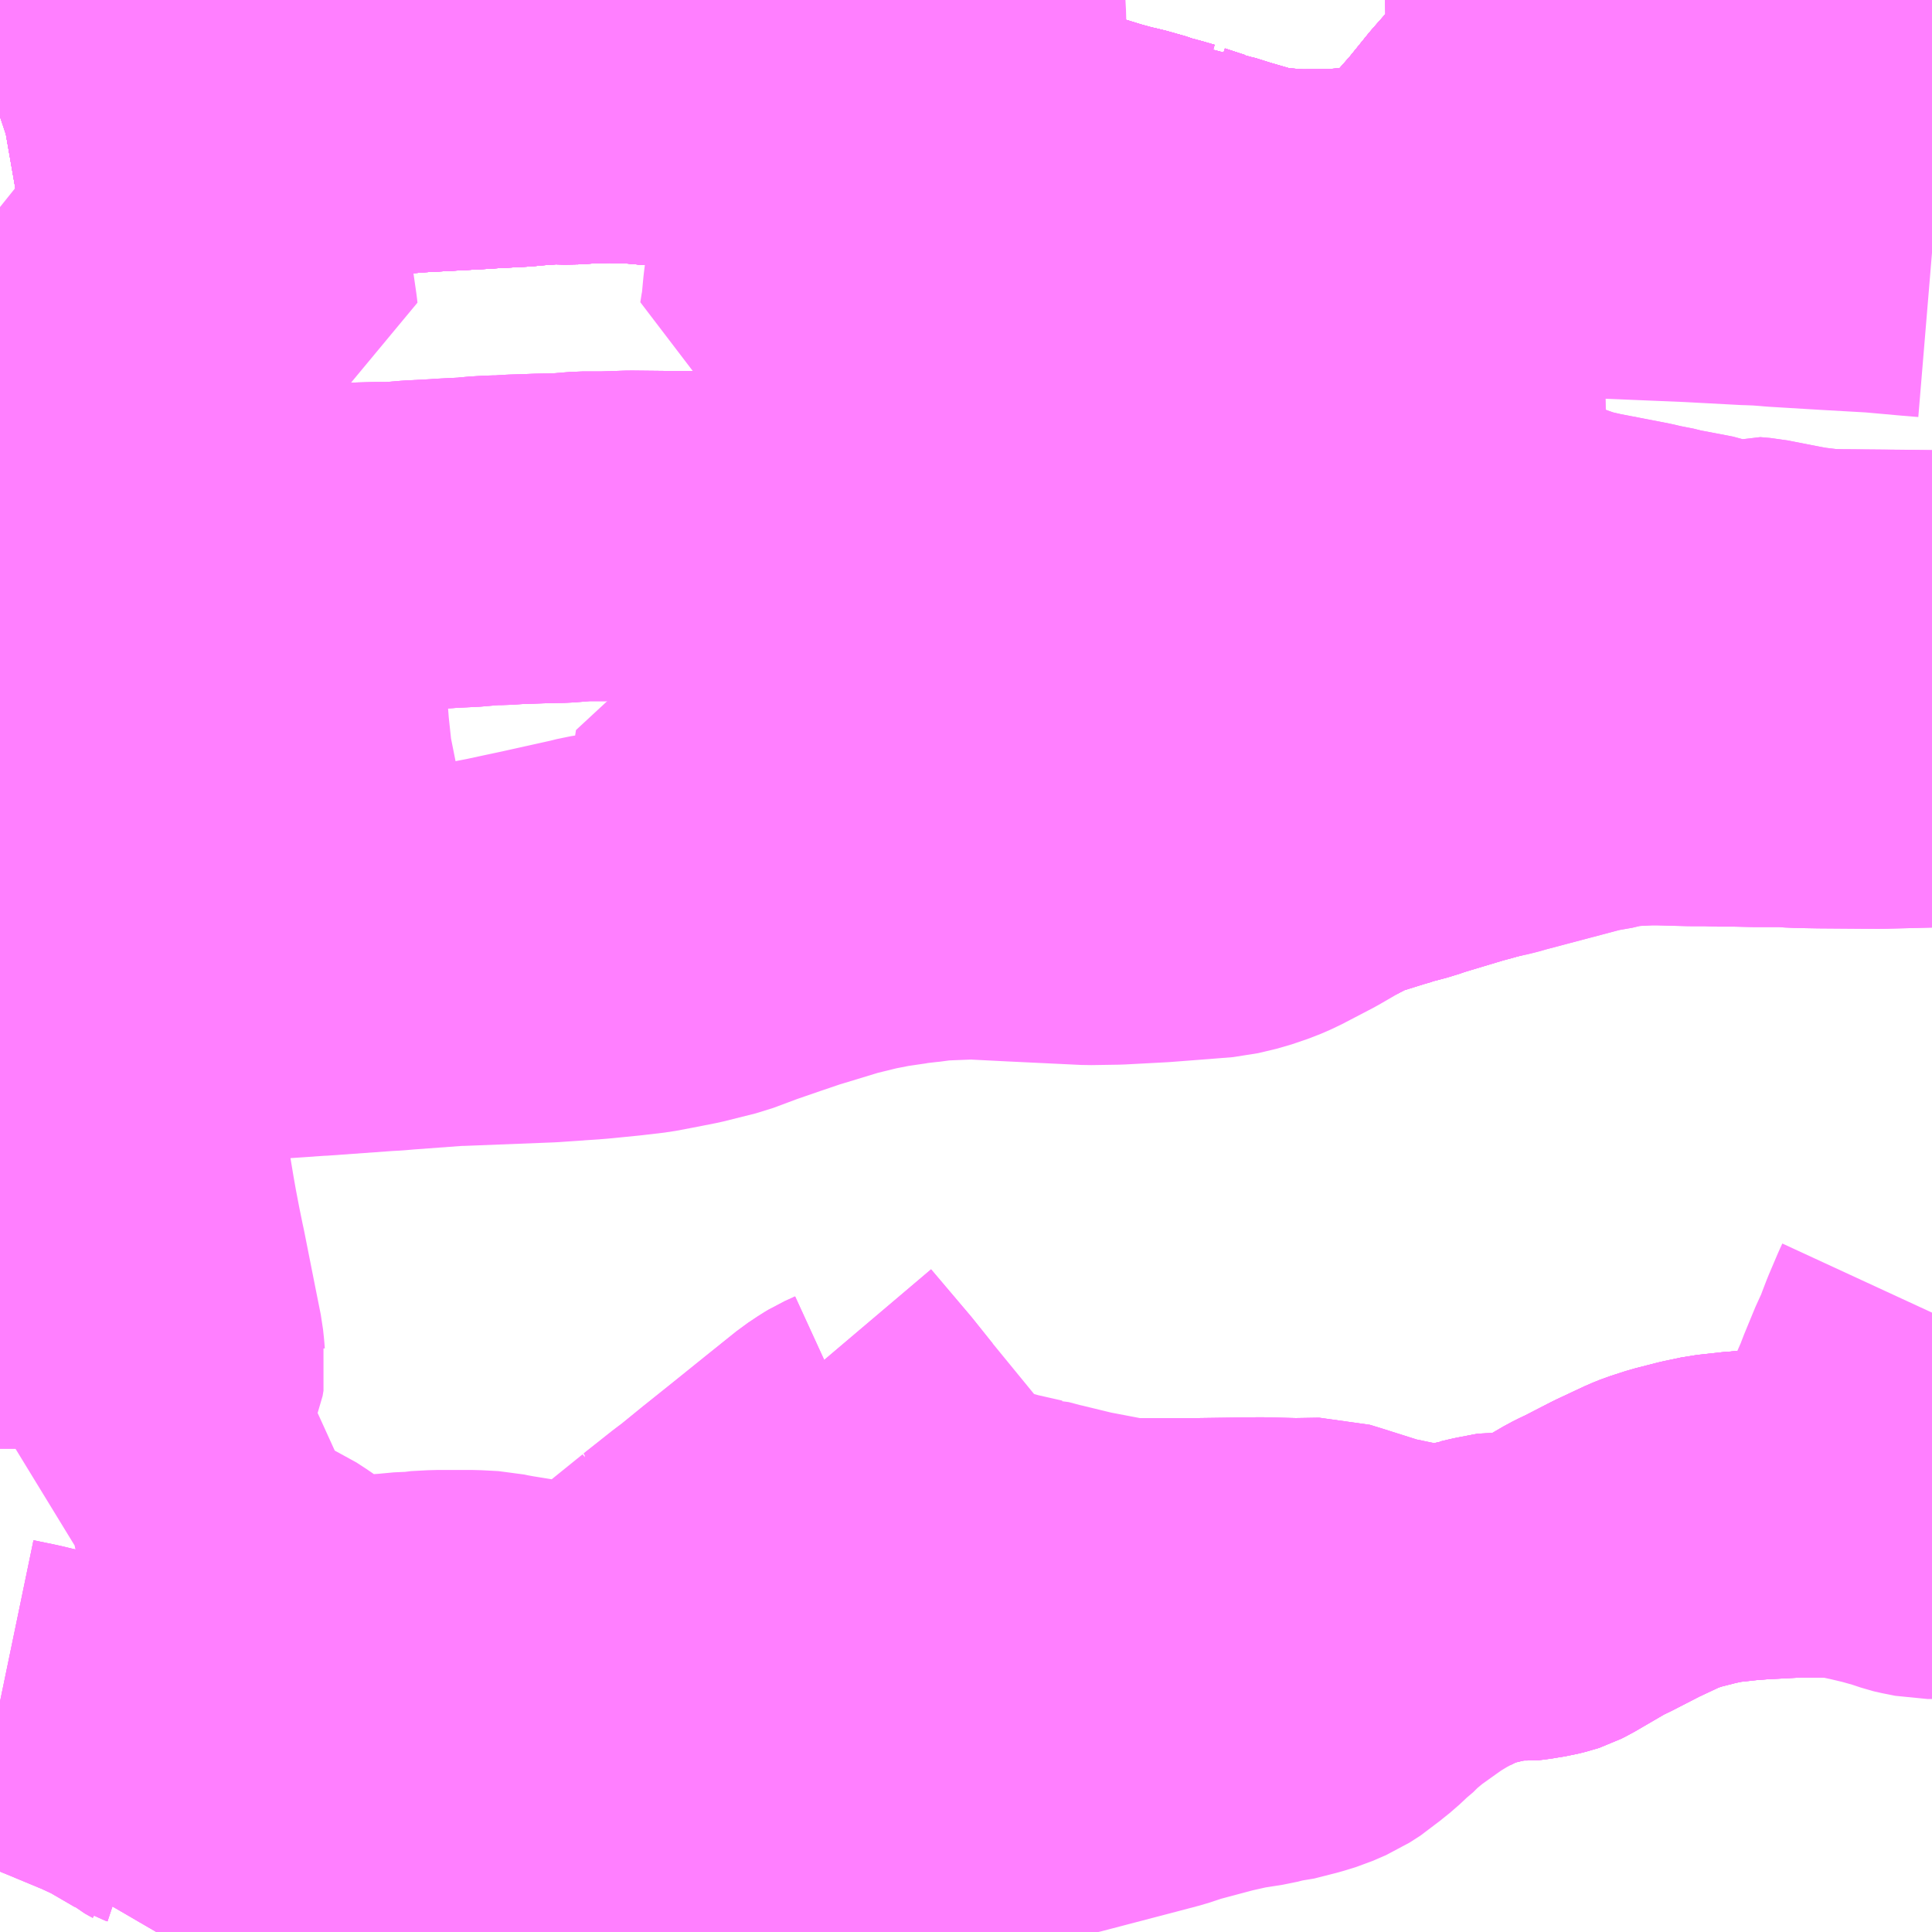 <?xml version="1.0" encoding="UTF-8"?>
<svg  xmlns="http://www.w3.org/2000/svg" xmlns:xlink="http://www.w3.org/1999/xlink" xmlns:go="http://purl.org/svgmap/profile" property="N07_001,N07_002,N07_003,N07_004,N07_005,N07_006,N07_007" viewBox="13684.57 -3541.992 4.395 4.395" go:dataArea="13684.5703125 -3541.9921875 4.39453125 4.39453125" >
<globalCoordinateSystem srsName="http://purl.org/crs/84" transform="matrix(100.0,0.0,0.0,-100.0,0.0,0.0)" />
<defs>
 <g id="p0" >
  <circle cx="0.0" cy="0.0" r="3" stroke="green" stroke-width="0.75" vector-effect="non-scaling-stroke" />
 </g>
</defs>
<g fill="none" fill-rule="evenodd" stroke="#FF00FF" stroke-width="0.75" opacity="0.5" vector-effect="non-scaling-stroke" stroke-linejoin="bevel" >
<path content="1,岐阜バス観光（株）,高速京都線_02_on,1.0,1.0,1.0," xlink:title="1" d="M13688.965,-3540.257L13688.962,-3540.257L13688.844,-3540.254L13688.711,-3540.255L13688.658,-3540.256L13688.63,-3540.258L13688.561,-3540.258L13688.521,-3540.259L13688.481,-3540.259L13688.454,-3540.26L13688.418,-3540.26L13688.344,-3540.262L13688.32,-3540.262L13688.278,-3540.26L13688.256,-3540.258L13688.232,-3540.255L13688.219,-3540.251L13688.179,-3540.244L13688.162,-3540.24L13687.988,-3540.194L13687.967,-3540.188L13687.93,-3540.18L13687.913,-3540.175L13687.887,-3540.168L13687.807,-3540.144L13687.784,-3540.137L13687.767,-3540.131L13687.733,-3540.122L13687.725,-3540.12L13687.724,-3540.119L13687.71,-3540.115L13687.703,-3540.113L13687.626,-3540.089L13687.613,-3540.083L13687.576,-3540.064L13687.519,-3540.031L13687.448,-3539.994L13687.425,-3539.984L13687.387,-3539.971L13687.345,-3539.961L13687.295,-3539.957L13687.204,-3539.95L13687.11,-3539.945L13687.047,-3539.944L13686.88,-3539.952L13686.781,-3539.957L13686.729,-3539.955L13686.705,-3539.954L13686.683,-3539.952L13686.671,-3539.95L13686.661,-3539.949L13686.626,-3539.945L13686.622,-3539.944L13686.574,-3539.937L13686.528,-3539.928L13686.467,-3539.913L13686.375,-3539.885L13686.368,-3539.883L13686.315,-3539.865L13686.257,-3539.845L13686.198,-3539.823L13686.126,-3539.805L13686.075,-3539.795L13686.038,-3539.788L13685.987,-3539.782L13685.916,-3539.775L13685.816,-3539.768L13685.612,-3539.76L13685.604,-3539.76L13685.482,-3539.751L13685.459,-3539.749L13685.44,-3539.748L13685.287,-3539.737L13685.284,-3539.737L13685.139,-3539.727L13684.974,-3539.715L13684.951,-3539.714L13684.913,-3539.711L13684.863,-3539.704L13684.851,-3539.702L13684.82,-3539.696L13684.81,-3539.694L13684.803,-3539.692"/>
<path content="1,岐阜バス観光（株）,高速京都線_02_on,1.0,1.0,1.0," xlink:title="1" d="M13684.803,-3539.692L13684.785,-3539.688L13684.757,-3539.681L13684.719,-3539.669L13684.715,-3539.667L13684.684,-3539.655L13684.668,-3539.649L13684.656,-3539.643L13684.644,-3539.636L13684.628,-3539.627L13684.62,-3539.622L13684.611,-3539.615L13684.57,-3539.584"/>
<path content="1,岐阜バス観光（株）,高速京都線_02_on,1.0,1.0,1.0," xlink:title="1" d="M13684.842,-3539.834L13684.789,-3539.831L13684.792,-3539.8L13684.795,-3539.772L13684.8,-3539.722L13684.802,-3539.71L13684.802,-3539.706L13684.803,-3539.703L13684.803,-3539.696L13684.803,-3539.692"/>
<path content="1,岐阜乗合自動車（株）,イオン各務原線,36.0,36.0,36.0," xlink:title="1" d="M13684.739,-3540.064L13684.679,-3540.062L13684.682,-3540.02L13684.686,-3539.967L13684.69,-3539.917L13684.695,-3539.847L13684.697,-3539.827L13684.625,-3539.823L13684.586,-3539.821L13684.57,-3539.819"/>
<path content="1,岐阜乗合自動車（株）,倉知線_01_on,7.0,5.0,5.0," xlink:title="1" d="M13688.096,-3541.992L13688.096,-3541.986L13688.097,-3541.935"/>
<path content="1,岐阜乗合自動車（株）,尾崎団地線_01_on,39.5,28.0,28.0," xlink:title="1" d="M13684.57,-3541.727L13684.576,-3541.729L13684.616,-3541.736L13684.619,-3541.737L13684.647,-3541.741L13684.682,-3541.741L13684.708,-3541.74L13684.715,-3541.74L13684.774,-3541.737L13684.982,-3541.732L13685.03,-3541.737L13685.033,-3541.738L13685.049,-3541.739L13685.075,-3541.744L13685.08,-3541.744L13685.109,-3541.746L13685.147,-3541.747L13685.185,-3541.743L13685.245,-3541.738L13685.274,-3541.735L13685.284,-3541.735L13685.317,-3541.736L13685.327,-3541.737L13685.381,-3541.739L13685.384,-3541.739L13685.392,-3541.74L13685.467,-3541.744L13685.489,-3541.745L13685.513,-3541.747L13685.569,-3541.75L13685.662,-3541.755L13685.675,-3541.756L13685.751,-3541.76L13685.77,-3541.762L13685.826,-3541.766L13685.865,-3541.765L13685.896,-3541.767L13685.911,-3541.768L13685.966,-3541.769L13685.981,-3541.768L13686.02,-3541.767L13686.053,-3541.764L13686.063,-3541.763L13686.076,-3541.763L13686.118,-3541.758L13686.129,-3541.756L13686.171,-3541.752L13686.192,-3541.75L13686.213,-3541.747L13686.264,-3541.741L13686.292,-3541.739L13686.36,-3541.729L13686.39,-3541.727L13686.417,-3541.726L13686.423,-3541.725L13686.454,-3541.724L13686.509,-3541.717L13686.513,-3541.716L13686.519,-3541.716L13686.54,-3541.713L13686.546,-3541.712L13686.549,-3541.711L13686.576,-3541.709L13686.61,-3541.705L13686.615,-3541.704L13686.667,-3541.696L13686.678,-3541.696L13686.712,-3541.691L13686.738,-3541.682L13686.771,-3541.665L13686.812,-3541.651L13686.855,-3541.637L13686.859,-3541.636L13686.89,-3541.626L13686.923,-3541.617L13686.952,-3541.609L13686.971,-3541.603L13687.011,-3541.591L13687.023,-3541.588L13687.062,-3541.576L13687.102,-3541.565L13687.121,-3541.561L13687.167,-3541.548L13687.174,-3541.545L13687.204,-3541.537L13687.228,-3541.53L13687.231,-3541.53L13687.238,-3541.526L13687.247,-3541.523L13687.287,-3541.51L13687.295,-3541.508L13687.301,-3541.505L13687.308,-3541.503L13687.314,-3541.502L13687.352,-3541.49L13687.414,-3541.472L13687.44,-3541.467L13687.449,-3541.465L13687.471,-3541.463L13687.523,-3541.459L13687.594,-3541.46L13687.598,-3541.46L13687.621,-3541.461L13687.718,-3541.468L13687.812,-3541.466L13687.823,-3541.491L13687.828,-3541.5L13687.834,-3541.51L13687.85,-3541.533L13687.89,-3541.579L13687.927,-3541.621L13687.974,-3541.679L13688.004,-3541.713L13688.043,-3541.759L13688.045,-3541.761L13688.067,-3541.788L13688.077,-3541.801L13688.086,-3541.815L13688.094,-3541.837L13688.098,-3541.858L13688.097,-3541.922L13688.097,-3541.935"/>
<path content="1,岐阜乗合自動車（株）,尾崎団地線_02_on,39.5,28.0,28.0," xlink:title="1" d="M13684.57,-3541.727L13684.576,-3541.729L13684.616,-3541.736L13684.619,-3541.737L13684.647,-3541.741L13684.682,-3541.741L13684.708,-3541.74L13684.715,-3541.74L13684.774,-3541.737L13684.982,-3541.732L13685.03,-3541.737L13685.033,-3541.738L13685.049,-3541.739L13685.075,-3541.744L13685.08,-3541.744L13685.109,-3541.746L13685.147,-3541.747L13685.185,-3541.743L13685.245,-3541.738L13685.274,-3541.735L13685.284,-3541.735L13685.317,-3541.736L13685.327,-3541.737L13685.381,-3541.739L13685.384,-3541.739L13685.392,-3541.74L13685.467,-3541.744L13685.489,-3541.745L13685.513,-3541.747L13685.569,-3541.75L13685.662,-3541.755L13685.675,-3541.756L13685.751,-3541.76L13685.77,-3541.762L13685.826,-3541.766L13685.865,-3541.765L13685.896,-3541.767L13685.911,-3541.768L13685.966,-3541.769L13685.981,-3541.768L13686.02,-3541.767L13686.053,-3541.764L13686.063,-3541.763L13686.076,-3541.763L13686.118,-3541.758L13686.129,-3541.756L13686.171,-3541.752L13686.192,-3541.75L13686.213,-3541.747L13686.264,-3541.741L13686.292,-3541.739L13686.36,-3541.729L13686.39,-3541.727L13686.417,-3541.726L13686.423,-3541.725L13686.454,-3541.724L13686.509,-3541.717L13686.513,-3541.716L13686.519,-3541.716L13686.54,-3541.713L13686.546,-3541.712L13686.549,-3541.711L13686.576,-3541.709L13686.61,-3541.705L13686.615,-3541.704L13686.667,-3541.696L13686.678,-3541.696L13686.712,-3541.691L13686.738,-3541.682L13686.771,-3541.665L13686.812,-3541.651L13686.855,-3541.637L13686.859,-3541.636L13686.89,-3541.626L13686.923,-3541.617L13686.952,-3541.609L13686.971,-3541.603L13687.011,-3541.591L13687.023,-3541.588L13687.062,-3541.576L13687.102,-3541.565L13687.121,-3541.561L13687.167,-3541.548L13687.174,-3541.545L13687.204,-3541.537L13687.228,-3541.53L13687.231,-3541.53L13687.238,-3541.526L13687.247,-3541.523L13687.287,-3541.51L13687.295,-3541.508L13687.301,-3541.505L13687.308,-3541.503L13687.314,-3541.502L13687.352,-3541.49L13687.414,-3541.472L13687.44,-3541.467L13687.449,-3541.465L13687.471,-3541.463L13687.523,-3541.459L13687.594,-3541.46L13687.598,-3541.46L13687.621,-3541.461L13687.718,-3541.468L13687.812,-3541.466L13687.823,-3541.491L13687.828,-3541.5L13687.834,-3541.51L13687.85,-3541.533L13687.89,-3541.579L13687.927,-3541.621L13687.974,-3541.679L13688.004,-3541.713L13688.043,-3541.759L13688.045,-3541.761L13688.067,-3541.788L13688.077,-3541.801L13688.086,-3541.815L13688.094,-3541.837L13688.098,-3541.858L13688.097,-3541.922L13688.097,-3541.935"/>
<path content="1,岐阜乗合自動車（株）,尾崎団地線_05_on,39.5,28.0,28.0," xlink:title="1" d="M13684.57,-3541.727L13684.576,-3541.729L13684.616,-3541.736L13684.619,-3541.737L13684.647,-3541.741L13684.682,-3541.741L13684.708,-3541.74L13684.715,-3541.74L13684.774,-3541.737L13684.982,-3541.732L13685.03,-3541.737L13685.033,-3541.738L13685.049,-3541.739L13685.075,-3541.744L13685.08,-3541.744L13685.109,-3541.746L13685.147,-3541.747L13685.185,-3541.743L13685.245,-3541.738L13685.274,-3541.735L13685.284,-3541.735L13685.317,-3541.736L13685.327,-3541.737L13685.381,-3541.739L13685.384,-3541.739L13685.392,-3541.74L13685.467,-3541.744L13685.489,-3541.745L13685.513,-3541.747L13685.569,-3541.75L13685.662,-3541.755L13685.675,-3541.756L13685.751,-3541.76L13685.77,-3541.762L13685.826,-3541.766L13685.865,-3541.765L13685.896,-3541.767L13685.911,-3541.768L13685.966,-3541.769L13685.981,-3541.768L13686.02,-3541.767L13686.053,-3541.764L13686.063,-3541.763L13686.076,-3541.763L13686.118,-3541.758L13686.129,-3541.756L13686.171,-3541.752L13686.192,-3541.75L13686.213,-3541.747L13686.264,-3541.741L13686.292,-3541.739L13686.36,-3541.729L13686.39,-3541.727L13686.417,-3541.726L13686.423,-3541.725L13686.454,-3541.724L13686.509,-3541.717L13686.513,-3541.716L13686.519,-3541.716L13686.54,-3541.713L13686.546,-3541.712L13686.549,-3541.711L13686.576,-3541.709L13686.61,-3541.705L13686.615,-3541.704L13686.667,-3541.696L13686.678,-3541.696L13686.712,-3541.691L13686.738,-3541.682L13686.771,-3541.665L13686.812,-3541.651L13686.855,-3541.637L13686.859,-3541.636L13686.89,-3541.626L13686.923,-3541.617L13686.952,-3541.609L13686.971,-3541.603L13687.011,-3541.591L13687.023,-3541.588L13687.062,-3541.576L13687.102,-3541.565L13687.121,-3541.561L13687.167,-3541.548L13687.174,-3541.545L13687.204,-3541.537L13687.228,-3541.53L13687.231,-3541.53L13687.238,-3541.526L13687.247,-3541.523L13687.287,-3541.51L13687.295,-3541.508L13687.301,-3541.505L13687.308,-3541.503L13687.314,-3541.502L13687.352,-3541.49L13687.414,-3541.472L13687.44,-3541.467L13687.449,-3541.465L13687.471,-3541.463L13687.523,-3541.459L13687.594,-3541.46L13687.598,-3541.46L13687.621,-3541.461L13687.718,-3541.468L13687.812,-3541.466L13687.823,-3541.491L13687.828,-3541.5L13687.834,-3541.51L13687.85,-3541.533L13687.89,-3541.579L13687.927,-3541.621L13687.974,-3541.679L13688.004,-3541.713L13688.043,-3541.759L13688.045,-3541.761L13688.067,-3541.788L13688.077,-3541.801L13688.086,-3541.815L13688.094,-3541.837L13688.098,-3541.858L13688.097,-3541.922L13688.097,-3541.935"/>
<path content="1,岐阜乗合自動車（株）,尾崎団地線_10_on,39.5,28.0,28.0," xlink:title="1" d="M13684.57,-3541.727L13684.576,-3541.729L13684.616,-3541.736L13684.619,-3541.737L13684.647,-3541.741L13684.682,-3541.741L13684.708,-3541.74L13684.715,-3541.74L13684.774,-3541.737L13684.982,-3541.732L13685.03,-3541.737L13685.033,-3541.738L13685.049,-3541.739L13685.075,-3541.744L13685.08,-3541.744L13685.109,-3541.746L13685.147,-3541.747L13685.185,-3541.743L13685.245,-3541.738L13685.274,-3541.735L13685.284,-3541.735L13685.317,-3541.736L13685.327,-3541.737L13685.381,-3541.739L13685.384,-3541.739L13685.392,-3541.74L13685.467,-3541.744L13685.489,-3541.745L13685.513,-3541.747L13685.569,-3541.75L13685.662,-3541.755L13685.675,-3541.756L13685.751,-3541.76L13685.77,-3541.762L13685.826,-3541.766L13685.865,-3541.765L13685.896,-3541.767L13685.911,-3541.768L13685.966,-3541.769L13685.981,-3541.768L13686.02,-3541.767L13686.053,-3541.764L13686.063,-3541.763L13686.076,-3541.763L13686.118,-3541.758L13686.129,-3541.756L13686.171,-3541.752L13686.192,-3541.75L13686.213,-3541.747L13686.264,-3541.741L13686.292,-3541.739L13686.36,-3541.729L13686.39,-3541.727L13686.417,-3541.726L13686.423,-3541.725L13686.454,-3541.724L13686.509,-3541.717L13686.513,-3541.716L13686.519,-3541.716L13686.54,-3541.713L13686.546,-3541.712L13686.549,-3541.711L13686.576,-3541.709L13686.61,-3541.705L13686.615,-3541.704L13686.667,-3541.696L13686.678,-3541.696L13686.712,-3541.691L13686.738,-3541.682L13686.771,-3541.665L13686.812,-3541.651L13686.855,-3541.637L13686.859,-3541.636L13686.89,-3541.626L13686.923,-3541.617L13686.952,-3541.609L13686.971,-3541.603L13687.011,-3541.591L13687.023,-3541.588L13687.062,-3541.576L13687.102,-3541.565L13687.121,-3541.561L13687.167,-3541.548L13687.174,-3541.545L13687.204,-3541.537L13687.228,-3541.53L13687.231,-3541.53L13687.238,-3541.526L13687.247,-3541.523L13687.287,-3541.51L13687.295,-3541.508L13687.301,-3541.505L13687.308,-3541.503L13687.314,-3541.502L13687.352,-3541.49L13687.414,-3541.472L13687.44,-3541.467L13687.449,-3541.465L13687.471,-3541.463L13687.523,-3541.459L13687.594,-3541.46L13687.598,-3541.46L13687.621,-3541.461L13687.718,-3541.468L13687.812,-3541.466L13687.823,-3541.491L13687.828,-3541.5L13687.834,-3541.51L13687.85,-3541.533L13687.89,-3541.579L13687.927,-3541.621L13687.974,-3541.679L13688.004,-3541.713L13688.043,-3541.759L13688.045,-3541.761L13688.067,-3541.788L13688.077,-3541.801L13688.086,-3541.815L13688.094,-3541.837L13688.098,-3541.858L13688.097,-3541.922L13688.097,-3541.935"/>
<path content="1,岐阜乗合自動車（株）,尾崎団地線_11_on,39.5,28.0,28.0," xlink:title="1" d="M13684.57,-3541.727L13684.576,-3541.729L13684.616,-3541.736L13684.619,-3541.737L13684.647,-3541.741L13684.682,-3541.741L13684.708,-3541.74L13684.715,-3541.74L13684.774,-3541.737L13684.982,-3541.732L13685.03,-3541.737L13685.033,-3541.738L13685.049,-3541.739L13685.075,-3541.744L13685.08,-3541.744L13685.109,-3541.746L13685.147,-3541.747L13685.185,-3541.743L13685.245,-3541.738L13685.274,-3541.735L13685.284,-3541.735L13685.317,-3541.736L13685.327,-3541.737L13685.381,-3541.739L13685.384,-3541.739L13685.392,-3541.74L13685.467,-3541.744L13685.489,-3541.745L13685.513,-3541.747L13685.569,-3541.75L13685.662,-3541.755L13685.675,-3541.756L13685.751,-3541.76L13685.77,-3541.762L13685.826,-3541.766L13685.865,-3541.765L13685.896,-3541.767L13685.911,-3541.768L13685.966,-3541.769L13685.981,-3541.768L13686.02,-3541.767L13686.053,-3541.764L13686.063,-3541.763L13686.076,-3541.763L13686.118,-3541.758L13686.129,-3541.756L13686.171,-3541.752L13686.192,-3541.75L13686.213,-3541.747L13686.264,-3541.741L13686.292,-3541.739L13686.36,-3541.729L13686.39,-3541.727L13686.417,-3541.726L13686.423,-3541.725L13686.454,-3541.724L13686.509,-3541.717L13686.513,-3541.716L13686.519,-3541.716L13686.54,-3541.713L13686.546,-3541.712L13686.549,-3541.711L13686.576,-3541.709L13686.61,-3541.705L13686.615,-3541.704L13686.667,-3541.696L13686.678,-3541.696L13686.712,-3541.691L13686.738,-3541.682L13686.771,-3541.665L13686.812,-3541.651L13686.855,-3541.637L13686.859,-3541.636L13686.89,-3541.626L13686.923,-3541.617L13686.952,-3541.609L13686.971,-3541.603L13687.011,-3541.591L13687.023,-3541.588L13687.062,-3541.576L13687.102,-3541.565L13687.121,-3541.561L13687.167,-3541.548L13687.174,-3541.545L13687.204,-3541.537L13687.228,-3541.53L13687.231,-3541.53L13687.238,-3541.526L13687.247,-3541.523L13687.287,-3541.51L13687.295,-3541.508L13687.301,-3541.505L13687.308,-3541.503L13687.314,-3541.502L13687.352,-3541.49L13687.414,-3541.472L13687.44,-3541.467L13687.449,-3541.465L13687.471,-3541.463L13687.523,-3541.459L13687.594,-3541.46L13687.598,-3541.46L13687.621,-3541.461L13687.718,-3541.468L13687.812,-3541.466L13687.823,-3541.491L13687.828,-3541.5L13687.834,-3541.51L13687.85,-3541.533L13687.89,-3541.579L13687.927,-3541.621L13687.974,-3541.679L13688.004,-3541.713L13688.043,-3541.759L13688.045,-3541.761L13688.067,-3541.788L13688.077,-3541.801L13688.086,-3541.815L13688.094,-3541.837L13688.098,-3541.858L13688.097,-3541.922L13688.097,-3541.935"/>
<path content="1,岐阜乗合自動車（株）,尾崎団地線_13_on,39.5,28.0,28.0," xlink:title="1" d="M13684.57,-3541.727L13684.576,-3541.729L13684.616,-3541.736L13684.619,-3541.737L13684.647,-3541.741L13684.682,-3541.741L13684.708,-3541.74L13684.715,-3541.74L13684.774,-3541.737L13684.982,-3541.732L13685.03,-3541.737L13685.033,-3541.738L13685.049,-3541.739L13685.075,-3541.744L13685.08,-3541.744L13685.109,-3541.746L13685.147,-3541.747L13685.185,-3541.743L13685.245,-3541.738L13685.274,-3541.735L13685.284,-3541.735L13685.317,-3541.736L13685.327,-3541.737L13685.381,-3541.739L13685.384,-3541.739L13685.392,-3541.74L13685.467,-3541.744L13685.489,-3541.745L13685.513,-3541.747L13685.569,-3541.75L13685.662,-3541.755L13685.675,-3541.756L13685.751,-3541.76L13685.77,-3541.762L13685.826,-3541.766L13685.865,-3541.765L13685.896,-3541.767L13685.911,-3541.768L13685.966,-3541.769L13685.981,-3541.768L13686.02,-3541.767L13686.053,-3541.764L13686.063,-3541.763L13686.076,-3541.763L13686.118,-3541.758L13686.129,-3541.756L13686.171,-3541.752L13686.192,-3541.75L13686.213,-3541.747L13686.264,-3541.741L13686.292,-3541.739L13686.36,-3541.729L13686.39,-3541.727L13686.417,-3541.726L13686.423,-3541.725L13686.454,-3541.724L13686.509,-3541.717L13686.513,-3541.716L13686.519,-3541.716L13686.54,-3541.713L13686.546,-3541.712L13686.549,-3541.711L13686.576,-3541.709L13686.61,-3541.705L13686.615,-3541.704L13686.667,-3541.696L13686.678,-3541.696L13686.712,-3541.691L13686.738,-3541.682L13686.771,-3541.665L13686.812,-3541.651L13686.855,-3541.637L13686.859,-3541.636L13686.89,-3541.626L13686.923,-3541.617L13686.952,-3541.609L13686.971,-3541.603L13687.011,-3541.591L13687.023,-3541.588L13687.062,-3541.576L13687.102,-3541.565L13687.121,-3541.561L13687.167,-3541.548L13687.174,-3541.545L13687.204,-3541.537L13687.228,-3541.53L13687.231,-3541.53L13687.238,-3541.526L13687.247,-3541.523L13687.287,-3541.51L13687.295,-3541.508L13687.301,-3541.505L13687.308,-3541.503L13687.314,-3541.502L13687.352,-3541.49L13687.414,-3541.472L13687.44,-3541.467L13687.449,-3541.465L13687.471,-3541.463L13687.523,-3541.459L13687.594,-3541.46L13687.598,-3541.46L13687.621,-3541.461L13687.718,-3541.468L13687.812,-3541.466L13687.823,-3541.491L13687.828,-3541.5L13687.834,-3541.51L13687.85,-3541.533L13687.89,-3541.579L13687.927,-3541.621L13687.974,-3541.679L13688.004,-3541.713L13688.043,-3541.759L13688.045,-3541.761L13688.067,-3541.788L13688.077,-3541.801L13688.086,-3541.815L13688.094,-3541.837L13688.098,-3541.858L13688.097,-3541.922L13688.097,-3541.935"/>
<path content="1,岐阜乗合自動車（株）,尾崎団地線_14_on,39.5,28.0,28.0," xlink:title="1" d="M13684.57,-3541.727L13684.576,-3541.729L13684.616,-3541.736L13684.619,-3541.737L13684.647,-3541.741L13684.682,-3541.741L13684.708,-3541.74L13684.715,-3541.74L13684.774,-3541.737L13684.982,-3541.732L13685.03,-3541.737L13685.033,-3541.738L13685.049,-3541.739L13685.075,-3541.744L13685.08,-3541.744L13685.109,-3541.746L13685.147,-3541.747L13685.185,-3541.743L13685.245,-3541.738L13685.274,-3541.735L13685.284,-3541.735L13685.317,-3541.736L13685.327,-3541.737L13685.381,-3541.739L13685.384,-3541.739L13685.392,-3541.74L13685.467,-3541.744L13685.489,-3541.745L13685.513,-3541.747L13685.569,-3541.75L13685.662,-3541.755L13685.675,-3541.756L13685.751,-3541.76L13685.77,-3541.762L13685.826,-3541.766L13685.865,-3541.765L13685.896,-3541.767L13685.911,-3541.768L13685.966,-3541.769L13685.981,-3541.768L13686.02,-3541.767L13686.053,-3541.764L13686.063,-3541.763L13686.076,-3541.763L13686.118,-3541.758L13686.129,-3541.756L13686.171,-3541.752L13686.192,-3541.75L13686.213,-3541.747L13686.264,-3541.741L13686.292,-3541.739L13686.36,-3541.729L13686.39,-3541.727L13686.417,-3541.726L13686.423,-3541.725L13686.454,-3541.724L13686.509,-3541.717L13686.513,-3541.716L13686.519,-3541.716L13686.54,-3541.713L13686.546,-3541.712L13686.549,-3541.711L13686.576,-3541.709L13686.61,-3541.705L13686.615,-3541.704L13686.667,-3541.696L13686.678,-3541.696L13686.712,-3541.691L13686.738,-3541.682L13686.771,-3541.665L13686.812,-3541.651L13686.855,-3541.637L13686.859,-3541.636L13686.89,-3541.626L13686.923,-3541.617L13686.952,-3541.609L13686.971,-3541.603L13687.011,-3541.591L13687.023,-3541.588L13687.062,-3541.576L13687.102,-3541.565L13687.121,-3541.561L13687.167,-3541.548L13687.174,-3541.545L13687.204,-3541.537L13687.228,-3541.53L13687.231,-3541.53L13687.238,-3541.526L13687.247,-3541.523L13687.287,-3541.51L13687.295,-3541.508L13687.301,-3541.505L13687.308,-3541.503L13687.314,-3541.502L13687.352,-3541.49L13687.414,-3541.472L13687.44,-3541.467L13687.449,-3541.465L13687.471,-3541.463L13687.523,-3541.459L13687.594,-3541.46L13687.598,-3541.46L13687.621,-3541.461L13687.718,-3541.468L13687.812,-3541.466L13687.823,-3541.491L13687.828,-3541.5L13687.834,-3541.51L13687.85,-3541.533L13687.89,-3541.579L13687.927,-3541.621L13687.974,-3541.679L13688.004,-3541.713L13688.043,-3541.759L13688.045,-3541.761L13688.067,-3541.788L13688.077,-3541.801L13688.086,-3541.815L13688.094,-3541.837L13688.098,-3541.858L13688.097,-3541.922L13688.097,-3541.935"/>
<path content="1,岐阜乗合自動車（株）,尾崎団地線_15_on,39.5,28.0,28.0," xlink:title="1" d="M13684.57,-3541.727L13684.576,-3541.729L13684.616,-3541.736L13684.619,-3541.737L13684.647,-3541.741L13684.682,-3541.741L13684.708,-3541.74L13684.715,-3541.74L13684.774,-3541.737L13684.982,-3541.732L13685.03,-3541.737L13685.033,-3541.738L13685.049,-3541.739L13685.075,-3541.744L13685.08,-3541.744L13685.109,-3541.746L13685.147,-3541.747L13685.185,-3541.743L13685.245,-3541.738L13685.274,-3541.735L13685.284,-3541.735L13685.317,-3541.736L13685.327,-3541.737L13685.381,-3541.739L13685.384,-3541.739L13685.392,-3541.74L13685.467,-3541.744L13685.489,-3541.745L13685.513,-3541.747L13685.569,-3541.75L13685.662,-3541.755L13685.675,-3541.756L13685.751,-3541.76L13685.77,-3541.762L13685.826,-3541.766L13685.865,-3541.765L13685.896,-3541.767L13685.911,-3541.768L13685.966,-3541.769L13685.981,-3541.768L13686.02,-3541.767L13686.053,-3541.764L13686.063,-3541.763L13686.076,-3541.763L13686.118,-3541.758L13686.129,-3541.756L13686.171,-3541.752L13686.192,-3541.75L13686.213,-3541.747L13686.264,-3541.741L13686.292,-3541.739L13686.36,-3541.729L13686.39,-3541.727L13686.417,-3541.726L13686.423,-3541.725L13686.454,-3541.724L13686.509,-3541.717L13686.513,-3541.716L13686.519,-3541.716L13686.54,-3541.713L13686.546,-3541.712L13686.549,-3541.711L13686.576,-3541.709L13686.61,-3541.705L13686.615,-3541.704L13686.667,-3541.696L13686.678,-3541.696L13686.712,-3541.691L13686.738,-3541.682L13686.771,-3541.665L13686.812,-3541.651L13686.855,-3541.637L13686.859,-3541.636L13686.89,-3541.626L13686.923,-3541.617L13686.952,-3541.609L13686.971,-3541.603L13687.011,-3541.591L13687.023,-3541.588L13687.062,-3541.576L13687.102,-3541.565L13687.121,-3541.561L13687.167,-3541.548L13687.174,-3541.545L13687.204,-3541.537L13687.228,-3541.53L13687.231,-3541.53L13687.238,-3541.526L13687.247,-3541.523L13687.287,-3541.51L13687.295,-3541.508L13687.301,-3541.505L13687.308,-3541.503L13687.314,-3541.502L13687.352,-3541.49L13687.414,-3541.472L13687.44,-3541.467L13687.449,-3541.465L13687.471,-3541.463L13687.523,-3541.459L13687.594,-3541.46L13687.598,-3541.46L13687.621,-3541.461L13687.718,-3541.468L13687.812,-3541.466L13687.823,-3541.491L13687.828,-3541.5L13687.834,-3541.51L13687.85,-3541.533L13687.89,-3541.579L13687.927,-3541.621L13687.974,-3541.679L13688.004,-3541.713L13688.043,-3541.759L13688.045,-3541.761L13688.067,-3541.788L13688.077,-3541.801L13688.086,-3541.815L13688.094,-3541.837L13688.098,-3541.858L13688.097,-3541.922L13688.097,-3541.935"/>
<path content="1,岐阜乗合自動車（株）,川島前渡線_02_on,12.2,8.5,8.5," xlink:title="1" d="M13684.57,-3538.121L13684.623,-3538.11L13684.669,-3538.099L13684.728,-3538.075L13684.817,-3538.038L13684.86,-3538.018L13684.927,-3537.979L13684.933,-3537.977L13684.945,-3537.967L13684.963,-3537.957L13684.974,-3537.946L13684.986,-3537.921L13685.015,-3537.923L13685.094,-3537.936L13685.226,-3537.954L13685.341,-3537.968L13685.362,-3537.967L13685.393,-3537.962L13685.473,-3537.951L13685.591,-3537.93L13685.679,-3537.92L13685.801,-3537.911L13685.83,-3537.915L13685.905,-3537.945L13685.956,-3537.959L13686.057,-3537.979L13686.145,-3538.004L13686.296,-3538.054L13686.36,-3538.075L13686.512,-3538.102L13686.633,-3538.133L13686.672,-3538.143L13686.694,-3538.146L13686.726,-3538.176L13686.8,-3538.258L13686.826,-3538.287L13686.836,-3538.298L13686.844,-3538.303L13686.857,-3538.307L13686.91,-3538.309L13686.989,-3538.322L13687.026,-3538.332L13687.08,-3538.363L13687.128,-3538.391L13687.293,-3538.391L13687.437,-3538.393L13687.516,-3538.391L13687.577,-3538.392L13687.6,-3538.385L13687.698,-3538.354L13687.751,-3538.343L13687.801,-3538.333L13687.84,-3538.313L13687.866,-3538.326L13687.894,-3538.337L13687.926,-3538.347L13687.933,-3538.348L13687.954,-3538.353L13687.959,-3538.354L13687.985,-3538.359L13688.001,-3538.362L13688.024,-3538.36L13688.041,-3538.362L13688.071,-3538.367L13688.087,-3538.371L13688.09,-3538.372L13688.1,-3538.377L13688.179,-3538.423L13688.191,-3538.429L13688.202,-3538.434L13688.27,-3538.469L13688.334,-3538.499L13688.349,-3538.505L13688.383,-3538.516L13688.43,-3538.528L13688.434,-3538.529L13688.472,-3538.537L13688.536,-3538.544L13688.54,-3538.544L13688.563,-3538.546L13688.62,-3538.549L13688.659,-3538.551L13688.737,-3538.551L13688.76,-3538.549"/>
<path content="1,岐阜乗合自動車（株）,川島前渡線_05_on,12.2,8.5,8.5," xlink:title="1" d="M13684.57,-3538.121L13684.623,-3538.11L13684.669,-3538.099L13684.728,-3538.075L13684.817,-3538.038L13684.86,-3538.018L13684.927,-3537.979L13684.933,-3537.977L13684.945,-3537.967L13684.963,-3537.957L13684.974,-3537.946L13684.986,-3537.921L13685.015,-3537.923L13685.094,-3537.936L13685.226,-3537.954L13685.341,-3537.968L13685.362,-3537.967L13685.393,-3537.962L13685.473,-3537.951L13685.591,-3537.93L13685.679,-3537.92L13685.801,-3537.911L13685.83,-3537.915L13685.905,-3537.945L13685.956,-3537.959L13686.057,-3537.979L13686.145,-3538.004L13686.296,-3538.054L13686.36,-3538.075L13686.512,-3538.102L13686.633,-3538.133L13686.672,-3538.143L13686.694,-3538.146L13686.726,-3538.176L13686.8,-3538.258L13686.826,-3538.287L13686.836,-3538.298L13686.844,-3538.303L13686.857,-3538.307L13686.91,-3538.309L13686.989,-3538.322L13687.026,-3538.332L13687.08,-3538.363L13687.128,-3538.391L13687.293,-3538.391L13687.437,-3538.393L13687.516,-3538.391L13687.577,-3538.392L13687.6,-3538.385L13687.698,-3538.354L13687.751,-3538.343L13687.801,-3538.333L13687.84,-3538.313L13687.866,-3538.326L13687.894,-3538.337L13687.926,-3538.347L13687.933,-3538.348L13687.954,-3538.353L13687.959,-3538.354L13687.985,-3538.359L13688.001,-3538.362L13688.024,-3538.36L13688.041,-3538.362L13688.071,-3538.367L13688.087,-3538.371L13688.09,-3538.372L13688.1,-3538.377L13688.179,-3538.423L13688.191,-3538.429L13688.202,-3538.434L13688.27,-3538.469L13688.334,-3538.499L13688.349,-3538.505L13688.383,-3538.516L13688.43,-3538.528L13688.434,-3538.529L13688.472,-3538.537L13688.536,-3538.544L13688.54,-3538.544L13688.563,-3538.546L13688.62,-3538.549L13688.659,-3538.551L13688.737,-3538.551L13688.76,-3538.549"/>
<path content="1,（株）岐阜バスコミュニティ,VRテクノ線,8.0,0.0,0.0," xlink:title="1" d="M13687.576,-3540.064L13687.613,-3540.083L13687.626,-3540.089L13687.703,-3540.113L13687.71,-3540.115L13687.724,-3540.119L13687.725,-3540.12L13687.733,-3540.122L13687.767,-3540.131L13687.784,-3540.137L13687.807,-3540.144L13687.887,-3540.168L13687.913,-3540.175L13687.93,-3540.18L13687.933,-3540.195L13687.932,-3540.21L13687.927,-3540.262L13687.926,-3540.268L13687.923,-3540.321L13687.918,-3540.366L13687.917,-3540.374L13687.913,-3540.399L13687.9,-3540.516L13687.9,-3540.561L13687.9,-3540.614L13687.901,-3540.631L13687.904,-3540.65L13687.905,-3540.653L13687.906,-3540.669L13687.906,-3540.673L13687.911,-3540.696L13687.911,-3540.704L13687.917,-3540.742L13687.92,-3540.762L13687.922,-3540.766L13687.924,-3540.783L13687.919,-3540.787L13687.884,-3540.816L13687.867,-3540.832L13687.834,-3540.868L13687.829,-3540.885L13687.827,-3540.91L13687.825,-3540.921L13687.825,-3540.947L13687.827,-3540.962L13687.831,-3540.986L13687.843,-3541.028L13687.847,-3541.037L13687.848,-3541.056L13687.847,-3541.068L13687.845,-3541.113L13687.841,-3541.139L13687.834,-3541.168L13687.829,-3541.196L13687.827,-3541.213L13687.818,-3541.263L13687.816,-3541.273L13687.811,-3541.29L13687.805,-3541.333L13687.803,-3541.374L13687.802,-3541.385L13687.8,-3541.395L13687.801,-3541.424L13687.812,-3541.466L13687.823,-3541.491L13687.828,-3541.5L13687.834,-3541.51L13687.85,-3541.533L13687.89,-3541.579L13687.927,-3541.621L13687.974,-3541.679L13688.004,-3541.713L13688.043,-3541.759L13688.045,-3541.761L13688.067,-3541.788L13688.077,-3541.801L13688.086,-3541.815L13688.094,-3541.837L13688.098,-3541.858L13688.097,-3541.922L13688.097,-3541.935L13688.096,-3541.986L13688.096,-3541.992"/>
<path content="1,（株）岐阜バスコミュニティ,岐阜各務原線_01_on,3.0,0.0,0.0," xlink:title="1" d="M13684.57,-3540.694L13684.574,-3540.694L13684.588,-3540.694L13684.616,-3540.694L13684.625,-3540.693L13684.629,-3540.693L13684.688,-3540.692L13684.732,-3540.689L13684.749,-3540.688L13684.777,-3540.686L13684.827,-3540.683L13684.861,-3540.682L13684.923,-3540.679L13684.945,-3540.681L13684.955,-3540.682L13684.97,-3540.683L13685.022,-3540.692L13685.025,-3540.692L13685.04,-3540.696L13685.052,-3540.697L13685.061,-3540.7L13685.135,-3540.713L13685.152,-3540.715L13685.181,-3540.721L13685.188,-3540.722L13685.216,-3540.727L13685.231,-3540.728L13685.266,-3540.733L13685.324,-3540.741L13685.39,-3540.747L13685.429,-3540.748L13685.464,-3540.748L13685.513,-3540.752L13685.571,-3540.755L13685.584,-3540.756L13685.644,-3540.759L13685.66,-3540.761L13685.693,-3540.763L13685.711,-3540.763L13685.739,-3540.765L13685.772,-3540.766L13685.797,-3540.767L13685.847,-3540.768L13685.896,-3540.772L13685.944,-3540.772L13686.004,-3540.774L13686.098,-3540.773L13686.206,-3540.773L13686.256,-3540.774L13686.323,-3540.772L13686.4,-3540.772L13686.444,-3540.772L13686.495,-3540.771L13686.526,-3540.771L13686.572,-3540.771L13686.642,-3540.771L13686.644,-3540.771L13686.647,-3540.771L13686.725,-3540.771L13686.802,-3540.77L13686.93,-3540.775L13686.934,-3540.775L13686.937,-3540.775L13686.952,-3540.776L13687.058,-3540.779L13687.12,-3540.784L13687.15,-3540.787L13687.204,-3540.79L13687.26,-3540.792L13687.285,-3540.793L13687.332,-3540.793L13687.337,-3540.793L13687.374,-3540.793L13687.377,-3540.793L13687.4,-3540.794L13687.529,-3540.794L13687.559,-3540.797L13687.563,-3540.798L13687.646,-3540.814L13687.656,-3540.814L13687.662,-3540.816L13687.67,-3540.817L13687.718,-3540.824L13687.735,-3540.825L13687.789,-3540.831L13687.835,-3540.834L13687.843,-3540.836L13687.867,-3540.832L13687.834,-3540.868L13687.829,-3540.885L13687.827,-3540.91L13687.825,-3540.921L13687.825,-3540.947L13687.827,-3540.962L13687.831,-3540.986L13687.843,-3541.028L13687.847,-3541.037L13687.848,-3541.056L13687.847,-3541.068L13687.845,-3541.113L13687.841,-3541.139L13687.834,-3541.168L13687.829,-3541.196L13687.827,-3541.213L13687.818,-3541.263L13687.816,-3541.273L13687.811,-3541.29L13687.805,-3541.333L13687.803,-3541.374L13687.802,-3541.385L13687.8,-3541.395L13687.801,-3541.424L13687.812,-3541.466L13687.823,-3541.491L13687.828,-3541.5L13687.834,-3541.51L13687.85,-3541.533L13687.89,-3541.579L13687.927,-3541.621L13687.974,-3541.679L13688.004,-3541.713L13688.043,-3541.759L13688.045,-3541.761L13688.067,-3541.788L13688.077,-3541.801L13688.086,-3541.815L13688.094,-3541.837L13688.098,-3541.858L13688.097,-3541.922L13688.097,-3541.935L13688.096,-3541.986L13688.096,-3541.992M13688.419,-3541.992L13688.424,-3541.986L13688.441,-3541.973L13688.454,-3541.971L13688.454,-3541.951L13688.453,-3541.927L13688.528,-3541.927L13688.56,-3541.928L13688.683,-3541.93L13688.721,-3541.93L13688.954,-3541.933L13688.965,-3541.933"/>
<path content="1,（株）岐阜バスコミュニティ,岐阜各務原線_02_on,3.0,0.0,0.0," xlink:title="1" d="M13688.965,-3541.933L13688.954,-3541.933L13688.721,-3541.93L13688.683,-3541.93L13688.56,-3541.928L13688.528,-3541.927L13688.453,-3541.927L13688.454,-3541.951L13688.454,-3541.971L13688.441,-3541.973L13688.424,-3541.986L13688.419,-3541.992M13688.096,-3541.992L13688.096,-3541.986L13688.097,-3541.935L13688.097,-3541.922L13688.098,-3541.858L13688.094,-3541.837L13688.086,-3541.815L13688.077,-3541.801L13688.067,-3541.788L13688.045,-3541.761L13688.043,-3541.759L13688.004,-3541.713L13687.974,-3541.679L13687.927,-3541.621L13687.89,-3541.579L13687.85,-3541.533L13687.834,-3541.51L13687.828,-3541.5L13687.823,-3541.491L13687.812,-3541.466L13687.801,-3541.424L13687.8,-3541.395L13687.802,-3541.385L13687.803,-3541.374L13687.805,-3541.333L13687.811,-3541.29L13687.816,-3541.273L13687.818,-3541.263L13687.827,-3541.213L13687.829,-3541.196L13687.834,-3541.168L13687.841,-3541.139L13687.845,-3541.113L13687.847,-3541.068L13687.848,-3541.056L13687.847,-3541.037L13687.843,-3541.028L13687.831,-3540.986L13687.827,-3540.962L13687.825,-3540.947L13687.825,-3540.921L13687.827,-3540.91L13687.829,-3540.885L13687.834,-3540.868L13687.867,-3540.832L13687.843,-3540.836L13687.835,-3540.834L13687.789,-3540.831L13687.735,-3540.825L13687.718,-3540.824L13687.67,-3540.817L13687.662,-3540.816L13687.656,-3540.814L13687.646,-3540.814L13687.563,-3540.798L13687.559,-3540.797L13687.529,-3540.794L13687.4,-3540.794L13687.377,-3540.793L13687.374,-3540.793L13687.337,-3540.793L13687.332,-3540.793L13687.285,-3540.793L13687.26,-3540.792L13687.204,-3540.79L13687.15,-3540.787L13687.12,-3540.784L13687.058,-3540.779L13686.952,-3540.776L13686.937,-3540.775L13686.934,-3540.775L13686.93,-3540.775L13686.802,-3540.77L13686.725,-3540.771L13686.647,-3540.771L13686.644,-3540.771L13686.642,-3540.771L13686.572,-3540.771L13686.526,-3540.771L13686.495,-3540.771L13686.444,-3540.772L13686.4,-3540.772L13686.323,-3540.772L13686.256,-3540.774L13686.206,-3540.773L13686.098,-3540.773L13686.004,-3540.774L13685.944,-3540.772L13685.896,-3540.772L13685.847,-3540.768L13685.797,-3540.767L13685.772,-3540.766L13685.739,-3540.765L13685.711,-3540.763L13685.693,-3540.763L13685.66,-3540.761L13685.644,-3540.759L13685.584,-3540.756L13685.571,-3540.755L13685.513,-3540.752L13685.464,-3540.748L13685.429,-3540.748L13685.39,-3540.747L13685.324,-3540.741L13685.266,-3540.733L13685.231,-3540.728L13685.216,-3540.727L13685.188,-3540.722L13685.181,-3540.721L13685.152,-3540.715L13685.135,-3540.713L13685.061,-3540.7L13685.052,-3540.697L13685.04,-3540.696L13685.025,-3540.692L13685.022,-3540.692L13684.97,-3540.683L13684.955,-3540.682L13684.945,-3540.681L13684.923,-3540.679L13684.861,-3540.682L13684.827,-3540.683L13684.777,-3540.686L13684.749,-3540.688L13684.732,-3540.689L13684.688,-3540.692L13684.629,-3540.693L13684.625,-3540.693L13684.616,-3540.694L13684.588,-3540.694L13684.574,-3540.694L13684.57,-3540.694"/>
<path content="3,各務原市,川島・北部線,6.0,3.0,3.0," xlink:title="3" d="M13684.57,-3539.82L13684.789,-3539.831"/>
<path content="3,各務原市,川島・北部線,6.0,3.0,3.0," xlink:title="3" d="M13684.789,-3539.831L13684.786,-3539.842L13684.786,-3539.843L13684.785,-3539.847L13684.778,-3539.923L13684.776,-3539.945L13684.772,-3539.975L13684.767,-3540.029L13684.763,-3540.065L13684.739,-3540.064L13684.679,-3540.062L13684.663,-3540.061L13684.598,-3540.059L13684.574,-3540.057L13684.57,-3540.057"/>
<path content="3,各務原市,川島・北部線,6.0,3.0,3.0," xlink:title="3" d="M13687.576,-3540.064L13687.613,-3540.083L13687.626,-3540.089L13687.703,-3540.113L13687.71,-3540.115L13687.724,-3540.119L13687.725,-3540.12L13687.733,-3540.122"/>
<path content="3,各務原市,川島・北部線,6.0,3.0,3.0," xlink:title="3" d="M13687.733,-3540.122L13687.726,-3540.139L13687.713,-3540.18L13687.711,-3540.199L13687.719,-3540.251L13687.719,-3540.256L13687.72,-3540.26L13687.725,-3540.293L13687.725,-3540.323L13687.722,-3540.335L13687.703,-3540.383L13687.691,-3540.383L13687.685,-3540.382L13687.658,-3540.38L13687.638,-3540.379L13687.611,-3540.377L13687.549,-3540.372L13687.414,-3540.363L13687.379,-3540.362L13687.249,-3540.363L13687.086,-3540.36L13687.069,-3540.358L13687.069,-3540.371L13687.068,-3540.419L13687.068,-3540.434L13687.055,-3540.432L13686.962,-3540.425L13686.955,-3540.425L13686.842,-3540.416L13686.672,-3540.403L13686.553,-3540.395L13686.545,-3540.392L13686.501,-3540.367L13686.483,-3540.358L13686.455,-3540.341L13686.446,-3540.337L13686.352,-3540.285L13686.345,-3540.282L13686.251,-3540.275L13686.246,-3540.242L13686.244,-3540.228L13686.241,-3540.205L13686.24,-3540.2L13686.238,-3540.175L13686.236,-3540.162L13686.228,-3540.067L13686.221,-3539.988L13686.143,-3539.977L13686.131,-3539.975L13686.098,-3539.972L13686.085,-3539.97L13686.071,-3539.968L13686.045,-3539.965L13686.016,-3539.961L13685.928,-3539.947L13685.908,-3539.942L13685.863,-3539.932L13685.791,-3539.916L13685.744,-3539.906L13685.707,-3539.898L13685.65,-3539.887L13685.617,-3539.883L13685.584,-3539.878L13685.572,-3539.877L13685.445,-3539.866L13685.279,-3539.858L13685.219,-3539.855L13685.155,-3539.851L13685.126,-3539.85L13685.095,-3539.848L13685.031,-3539.844L13684.961,-3539.84L13684.842,-3539.834L13684.789,-3539.831"/>
<path content="3,各務原市,川島・北部線,6.0,3.0,3.0," xlink:title="3" d="M13687.825,-3540.947L13687.825,-3540.921L13687.827,-3540.91L13687.829,-3540.885L13687.834,-3540.868L13687.867,-3540.832L13687.884,-3540.816L13687.919,-3540.787L13687.924,-3540.783L13687.922,-3540.766L13687.92,-3540.762L13687.917,-3540.742L13687.911,-3540.704L13687.911,-3540.696L13687.906,-3540.673L13687.906,-3540.669L13687.905,-3540.653L13687.904,-3540.65L13687.901,-3540.631L13687.9,-3540.614L13687.9,-3540.561L13687.9,-3540.516L13687.913,-3540.399L13687.917,-3540.374L13687.918,-3540.366L13687.923,-3540.321L13687.926,-3540.268L13687.927,-3540.262L13687.932,-3540.21L13687.933,-3540.195L13687.93,-3540.18L13687.913,-3540.175L13687.887,-3540.168L13687.807,-3540.144L13687.784,-3540.137L13687.767,-3540.131L13687.733,-3540.122"/>
<path content="3,各務原市,川島・北部線,6.0,3.0,3.0," xlink:title="3" d="M13687.825,-3540.947L13687.912,-3540.938"/>
<path content="3,各務原市,川島・北部線,6.0,3.0,3.0," xlink:title="3" d="M13687.831,-3540.986L13687.827,-3540.962L13687.825,-3540.947"/>
<path content="3,各務原市,川島・北部線,6.0,3.0,3.0," xlink:title="3" d="M13686.756,-3541.992L13686.755,-3541.986L13686.757,-3541.949L13686.757,-3541.855L13686.756,-3541.85L13686.755,-3541.847L13686.713,-3541.864L13686.677,-3541.877L13686.653,-3541.884L13686.637,-3541.887L13686.602,-3541.89L13686.564,-3541.892L13686.527,-3541.902L13686.508,-3541.907L13686.472,-3541.919L13686.461,-3541.924L13686.458,-3541.91L13686.453,-3541.892L13686.448,-3541.867L13686.42,-3541.725L13686.42,-3541.712L13686.433,-3541.682L13686.442,-3541.665L13686.444,-3541.654L13686.444,-3541.648L13686.44,-3541.607L13686.438,-3541.593L13686.436,-3541.57L13686.435,-3541.566L13686.428,-3541.502L13686.424,-3541.464L13686.417,-3541.413L13686.415,-3541.377L13686.411,-3541.358L13686.407,-3541.326L13686.406,-3541.316L13686.402,-3541.273L13686.4,-3541.265L13686.397,-3541.246L13686.478,-3541.237L13686.513,-3541.233L13686.518,-3541.232L13686.523,-3541.231L13686.557,-3541.226L13686.788,-3541.202L13686.849,-3541.195L13686.862,-3541.194L13686.925,-3541.186L13687.009,-3541.176L13687.031,-3541.173L13687.076,-3541.177L13687.253,-3541.184L13687.396,-3541.194L13687.409,-3541.192L13687.42,-3541.189L13687.467,-3541.181L13687.502,-3541.173L13687.524,-3541.171L13687.561,-3541.165L13687.617,-3541.16L13687.639,-3541.159L13687.647,-3541.159L13687.655,-3541.158L13687.717,-3541.158L13687.724,-3541.158L13687.727,-3541.151L13687.755,-3541.068L13687.761,-3541.055L13687.761,-3541.045L13687.758,-3541.018L13687.755,-3541.003L13687.747,-3540.94L13687.787,-3540.947L13687.792,-3540.947L13687.807,-3540.948L13687.825,-3540.947"/>
<path content="3,各務原市,循環休日線,0.0,3.0,3.0," xlink:title="3" d="M13686.131,-3538.392L13686.195,-3538.443L13686.213,-3538.456L13686.267,-3538.5L13686.337,-3538.556L13686.409,-3538.614L13686.48,-3538.671L13686.48,-3538.671L13686.501,-3538.685L13686.511,-3538.691L13686.535,-3538.702L13686.491,-3538.757L13686.402,-3538.862"/>
<path content="3,各務原市,循環休日線,0.0,3.0,3.0," xlink:title="3" d="M13686.131,-3538.392L13686.058,-3538.333L13686,-3538.287L13685.99,-3538.28L13685.967,-3538.263L13685.956,-3538.257L13685.94,-3538.251L13685.916,-3538.246L13685.879,-3538.244L13685.826,-3538.249L13685.788,-3538.253L13685.72,-3538.264L13685.698,-3538.268L13685.684,-3538.271L13685.646,-3538.273L13685.575,-3538.273L13685.563,-3538.273L13685.525,-3538.271L13685.515,-3538.269L13685.505,-3538.269L13685.483,-3538.268L13685.469,-3538.266L13685.423,-3538.263L13685.37,-3538.258L13685.34,-3538.255L13685.323,-3538.258L13685.302,-3538.263L13685.299,-3538.264L13685.281,-3538.272L13685.271,-3538.279L13685.269,-3538.282L13685.234,-3538.311L13685.199,-3538.336L13685.176,-3538.351L13685.114,-3538.379L13685.114,-3538.379L13685.1,-3538.388L13685.082,-3538.404L13685.015,-3538.474L13685.009,-3538.478L13685.006,-3538.48L13685.066,-3538.566L13685.139,-3538.667L13685.095,-3538.671L13685.066,-3538.673L13685.044,-3538.674L13685.037,-3538.674L13684.963,-3538.681L13684.937,-3538.684L13684.864,-3538.689L13684.867,-3538.696L13684.867,-3538.776L13684.874,-3538.796L13684.883,-3538.807L13684.928,-3538.864L13684.934,-3538.878L13684.936,-3538.89L13684.935,-3538.896L13684.934,-3538.909L13684.932,-3538.928L13684.919,-3538.993L13684.894,-3539.119L13684.892,-3539.128L13684.883,-3539.172L13684.874,-3539.219L13684.868,-3539.253L13684.852,-3539.349L13684.842,-3539.404L13684.838,-3539.421L13684.832,-3539.46L13684.831,-3539.463L13684.829,-3539.484L13684.824,-3539.506L13684.823,-3539.518L13684.822,-3539.523L13684.815,-3539.587L13684.807,-3539.659L13684.804,-3539.686L13684.803,-3539.692L13684.803,-3539.692L13684.803,-3539.696L13684.803,-3539.703L13684.802,-3539.706L13684.802,-3539.71L13684.8,-3539.722L13684.795,-3539.772L13684.792,-3539.8L13684.789,-3539.831L13684.786,-3539.842L13684.786,-3539.843L13684.785,-3539.847L13684.778,-3539.923L13684.776,-3539.945L13684.772,-3539.975L13684.767,-3540.029L13684.763,-3540.065L13684.739,-3540.064L13684.679,-3540.062L13684.663,-3540.061L13684.598,-3540.059L13684.574,-3540.057L13684.57,-3540.057"/>
<path content="3,各務原市,循環休日線,0.0,3.0,3.0," xlink:title="3" d="M13688.965,-3539.006L13688.959,-3538.993L13688.939,-3538.946L13688.929,-3538.92L13688.924,-3538.906L13688.919,-3538.894L13688.91,-3538.876L13688.884,-3538.813L13688.879,-3538.799L13688.878,-3538.796L13688.872,-3538.783L13688.855,-3538.744L13688.841,-3538.708L13688.833,-3538.688L13688.83,-3538.681L13688.817,-3538.649L13688.804,-3538.617L13688.791,-3538.571L13688.78,-3538.546L13688.76,-3538.549L13688.737,-3538.551L13688.659,-3538.551L13688.62,-3538.549L13688.563,-3538.546L13688.54,-3538.544L13688.536,-3538.544L13688.472,-3538.537L13688.434,-3538.529L13688.43,-3538.528L13688.383,-3538.516L13688.349,-3538.505L13688.334,-3538.499L13688.27,-3538.469L13688.202,-3538.434L13688.191,-3538.429L13688.179,-3538.423L13688.1,-3538.377L13688.09,-3538.372L13688.087,-3538.371L13688.071,-3538.367L13688.041,-3538.362L13688.024,-3538.36L13688.001,-3538.362L13687.985,-3538.359L13687.959,-3538.354L13687.954,-3538.353L13687.933,-3538.348L13687.926,-3538.347L13687.894,-3538.337L13687.866,-3538.326L13687.84,-3538.313L13687.812,-3538.298L13687.779,-3538.278L13687.755,-3538.261L13687.713,-3538.231L13687.678,-3538.202L13687.669,-3538.193L13687.656,-3538.18L13687.649,-3538.175L13687.633,-3538.16L13687.608,-3538.14L13687.599,-3538.132L13687.574,-3538.116L13687.544,-3538.103L13687.518,-3538.095L13687.467,-3538.082L13687.454,-3538.081L13687.43,-3538.075L13687.392,-3538.069L13687.381,-3538.066L13687.37,-3538.065L13687.33,-3538.056L13687.24,-3538.032L13687.204,-3538.02L13687.151,-3538.006L13686.979,-3537.961L13686.964,-3537.958L13686.901,-3537.941L13686.884,-3537.937L13686.853,-3537.923L13686.81,-3537.903L13686.777,-3537.889L13686.727,-3537.87L13686.688,-3537.858L13686.684,-3537.856L13686.626,-3537.843L13686.616,-3537.84L13686.555,-3537.825L13686.53,-3537.818L13686.461,-3537.801L13686.458,-3537.8L13686.442,-3537.796L13686.429,-3537.792L13686.422,-3537.791L13686.406,-3537.786L13686.378,-3537.779L13686.367,-3537.776L13686.321,-3537.764L13686.263,-3537.748L13686.162,-3537.724L13686.127,-3537.717L13686.07,-3537.707L13686.029,-3537.699L13686.015,-3537.696L13685.971,-3537.684L13685.936,-3537.673L13685.925,-3537.669L13685.883,-3537.655L13685.863,-3537.648L13685.844,-3537.639L13685.86,-3537.662L13685.88,-3537.686L13685.88,-3537.687L13685.884,-3537.692L13685.887,-3537.697L13685.889,-3537.725L13685.891,-3537.769L13685.893,-3537.781L13685.9,-3537.801L13685.909,-3537.813L13685.915,-3537.822L13685.932,-3537.836L13685.958,-3537.853L13685.962,-3537.856L13685.973,-3537.865L13685.989,-3537.883L13686.015,-3537.922L13686.037,-3537.961L13686.041,-3537.969L13686.04,-3537.975L13686.057,-3537.979L13686.145,-3538.004L13686.296,-3538.054L13686.36,-3538.075L13686.358,-3538.083L13686.357,-3538.098L13686.334,-3538.213L13686.332,-3538.223L13686.32,-3538.232L13686.309,-3538.242L13686.131,-3538.392"/>
<path content="3,各務原市,循環休日線,0.0,3.0,3.0," xlink:title="3" d="M13684.57,-3541.727L13684.576,-3541.729L13684.616,-3541.736L13684.619,-3541.737L13684.647,-3541.741L13684.682,-3541.741L13684.708,-3541.74L13684.715,-3541.74L13684.774,-3541.737L13684.982,-3541.732L13685.03,-3541.737L13685.033,-3541.738L13685.049,-3541.739L13685.075,-3541.744L13685.08,-3541.744L13685.109,-3541.746L13685.147,-3541.747L13685.185,-3541.743L13685.245,-3541.738L13685.274,-3541.735L13685.284,-3541.735L13685.317,-3541.736L13685.327,-3541.737L13685.381,-3541.739L13685.384,-3541.739L13685.392,-3541.74L13685.467,-3541.744L13685.489,-3541.745L13685.513,-3541.747L13685.569,-3541.75L13685.662,-3541.755L13685.675,-3541.756L13685.751,-3541.76L13685.77,-3541.762L13685.826,-3541.766L13685.865,-3541.765L13685.896,-3541.767L13685.911,-3541.768L13685.966,-3541.769L13685.981,-3541.768L13686.02,-3541.767L13686.053,-3541.764L13686.063,-3541.763L13686.076,-3541.763L13686.118,-3541.758L13686.129,-3541.756L13686.171,-3541.752L13686.192,-3541.75L13686.213,-3541.747L13686.264,-3541.741L13686.292,-3541.739L13686.36,-3541.729L13686.39,-3541.727L13686.417,-3541.726L13686.423,-3541.725L13686.454,-3541.724L13686.509,-3541.717L13686.513,-3541.716L13686.519,-3541.716L13686.54,-3541.713L13686.546,-3541.712L13686.549,-3541.711L13686.576,-3541.709L13686.61,-3541.705L13686.615,-3541.704L13686.667,-3541.696L13686.678,-3541.696L13686.712,-3541.691L13686.738,-3541.682L13686.771,-3541.665L13686.812,-3541.651L13686.855,-3541.637L13686.859,-3541.636L13686.89,-3541.626L13686.923,-3541.617L13686.952,-3541.609L13686.971,-3541.603L13687.011,-3541.591L13687.023,-3541.588L13687.062,-3541.576L13687.102,-3541.565L13687.121,-3541.561L13687.167,-3541.548L13687.174,-3541.545L13687.204,-3541.537L13687.228,-3541.53L13687.231,-3541.53L13687.238,-3541.526L13687.247,-3541.523L13687.287,-3541.51L13687.295,-3541.508L13687.301,-3541.505L13687.308,-3541.503L13687.314,-3541.502L13687.352,-3541.49L13687.414,-3541.472L13687.44,-3541.467L13687.449,-3541.465L13687.471,-3541.463L13687.523,-3541.459L13687.594,-3541.46L13687.598,-3541.46L13687.621,-3541.461L13687.718,-3541.468L13687.812,-3541.466L13687.801,-3541.424L13687.8,-3541.395L13687.802,-3541.385L13687.803,-3541.374L13687.805,-3541.333L13687.811,-3541.29L13687.816,-3541.273L13687.818,-3541.263L13687.827,-3541.213L13687.829,-3541.196L13687.834,-3541.168L13687.841,-3541.139L13687.845,-3541.113L13687.847,-3541.068L13687.848,-3541.056L13687.847,-3541.037L13687.843,-3541.028L13687.831,-3540.986L13687.827,-3540.962L13687.825,-3540.947"/>
<path content="3,各務原市,循環休日線,0.0,3.0,3.0," xlink:title="3" d="M13687.825,-3540.947L13687.835,-3540.945L13687.876,-3540.941L13687.912,-3540.938"/>
<path content="3,各務原市,循環休日線,0.0,3.0,3.0," xlink:title="3" d="M13687.825,-3540.947L13687.825,-3540.921L13687.827,-3540.91L13687.829,-3540.885L13687.834,-3540.868L13687.867,-3540.832L13687.884,-3540.816L13687.919,-3540.787L13687.924,-3540.783L13687.94,-3540.774L13687.949,-3540.769L13687.975,-3540.758L13687.992,-3540.751L13688.032,-3540.733L13688.077,-3540.713L13688.08,-3540.713L13688.084,-3540.711L13688.124,-3540.697L13688.131,-3540.695L13688.144,-3540.691L13688.179,-3540.683L13688.293,-3540.661L13688.318,-3540.655L13688.332,-3540.653L13688.36,-3540.646L13688.387,-3540.641L13688.434,-3540.632L13688.439,-3540.631L13688.48,-3540.617L13688.506,-3540.604L13688.514,-3540.61L13688.533,-3540.622L13688.539,-3540.623L13688.542,-3540.624L13688.565,-3540.622L13688.647,-3540.606L13688.67,-3540.602L13688.72,-3540.596L13688.76,-3540.595L13688.773,-3540.595L13688.965,-3540.593"/>
<path content="3,各務原市,東部・南部線,6.0,3.0,3.0," xlink:title="3" d="M13686.535,-3538.702L13686.491,-3538.757L13686.402,-3538.862"/>
<path content="3,各務原市,東部・南部線,6.0,3.0,3.0," xlink:title="3" d="M13686.535,-3538.702L13686.511,-3538.691L13686.501,-3538.685L13686.48,-3538.671L13686.48,-3538.671L13686.409,-3538.614L13686.337,-3538.556L13686.267,-3538.5L13686.213,-3538.456L13686.131,-3538.392L13686.309,-3538.242L13686.32,-3538.232L13686.332,-3538.223L13686.357,-3538.098L13686.36,-3538.075L13686.296,-3538.054L13686.145,-3538.004L13686.057,-3537.979L13685.956,-3537.959L13685.905,-3537.945L13685.83,-3537.915L13685.801,-3537.911L13685.679,-3537.92L13685.591,-3537.93L13685.473,-3537.951L13685.393,-3537.962L13685.362,-3537.967L13685.341,-3537.968L13685.226,-3537.954L13685.094,-3537.936L13685.015,-3537.923L13684.986,-3537.921L13684.974,-3537.946L13684.963,-3537.957L13684.945,-3537.967L13684.933,-3537.977L13684.927,-3537.979L13684.86,-3538.018L13684.817,-3538.038L13684.728,-3538.075L13684.669,-3538.099L13684.623,-3538.11L13684.57,-3538.121"/>
<path content="3,各務原市,東部・南部線,6.0,3.0,3.0," xlink:title="3" d="M13688.965,-3541.417L13688.929,-3541.42L13688.851,-3541.427L13688.839,-3541.428L13688.751,-3541.433L13688.733,-3541.434L13688.617,-3541.441L13688.606,-3541.442L13688.58,-3541.444L13688.555,-3541.445L13688.551,-3541.445L13688.42,-3541.452L13688.133,-3541.464L13688.095,-3541.466L13688.088,-3541.466L13687.926,-3541.467L13687.907,-3541.467L13687.812,-3541.466L13687.801,-3541.424L13687.8,-3541.395L13687.802,-3541.385L13687.803,-3541.374L13687.805,-3541.333L13687.811,-3541.29L13687.816,-3541.273L13687.818,-3541.263L13687.827,-3541.213L13687.829,-3541.196L13687.834,-3541.168L13687.841,-3541.139L13687.845,-3541.113L13687.847,-3541.068L13687.848,-3541.056L13687.847,-3541.037L13687.843,-3541.028L13687.831,-3540.986L13687.827,-3540.962L13687.825,-3540.947"/>
<path content="3,各務原市,東部・南部線,6.0,3.0,3.0," xlink:title="3" d="M13684.57,-3540.057L13684.574,-3540.057L13684.598,-3540.059L13684.663,-3540.061L13684.679,-3540.062L13684.739,-3540.064L13684.763,-3540.065L13684.767,-3540.029L13684.772,-3539.975L13684.776,-3539.945L13684.778,-3539.923L13684.785,-3539.847L13684.786,-3539.843L13684.786,-3539.842L13684.789,-3539.831L13684.774,-3539.83L13684.769,-3539.83L13684.697,-3539.827L13684.625,-3539.823L13684.586,-3539.821L13684.57,-3539.819"/>
<path content="3,各務原市,東部・南部線,6.0,3.0,3.0," xlink:title="3" d="M13687.825,-3540.947L13687.825,-3540.921L13687.827,-3540.91L13687.829,-3540.885L13687.834,-3540.868L13687.867,-3540.832L13687.884,-3540.816L13687.919,-3540.787L13687.924,-3540.783L13687.94,-3540.774L13687.949,-3540.769L13687.975,-3540.758L13687.992,-3540.751L13688.032,-3540.733L13688.077,-3540.713L13688.08,-3540.713L13688.084,-3540.711L13688.124,-3540.697L13688.131,-3540.695L13688.144,-3540.691L13688.179,-3540.683L13688.293,-3540.661L13688.318,-3540.655L13688.332,-3540.653L13688.36,-3540.646L13688.387,-3540.641L13688.434,-3540.632L13688.439,-3540.631L13688.48,-3540.617L13688.506,-3540.604L13688.514,-3540.61L13688.533,-3540.622L13688.539,-3540.623L13688.542,-3540.624L13688.565,-3540.622L13688.647,-3540.606L13688.67,-3540.602L13688.72,-3540.596L13688.76,-3540.595L13688.773,-3540.595L13688.893,-3540.594L13688.965,-3540.593M13688.965,-3538.502L13688.955,-3538.502L13688.925,-3538.508L13688.921,-3538.509L13688.894,-3538.518L13688.855,-3538.529L13688.817,-3538.538L13688.78,-3538.546L13688.76,-3538.549L13688.737,-3538.551L13688.659,-3538.551L13688.62,-3538.549L13688.563,-3538.546L13688.54,-3538.544L13688.536,-3538.544L13688.472,-3538.537L13688.434,-3538.529L13688.43,-3538.528L13688.383,-3538.516L13688.349,-3538.505L13688.334,-3538.499L13688.27,-3538.469L13688.202,-3538.434L13688.191,-3538.429L13688.179,-3538.423L13688.1,-3538.377L13688.09,-3538.372L13688.087,-3538.371L13688.071,-3538.367L13688.041,-3538.362L13688.024,-3538.36L13688.001,-3538.362L13687.985,-3538.359L13687.959,-3538.354L13687.954,-3538.353L13687.933,-3538.348L13687.926,-3538.347L13687.894,-3538.337L13687.866,-3538.326L13687.84,-3538.313L13687.801,-3538.333L13687.751,-3538.343L13687.698,-3538.354L13687.6,-3538.385L13687.577,-3538.392L13687.516,-3538.391L13687.437,-3538.393L13687.293,-3538.391L13687.128,-3538.391L13687.018,-3538.412L13686.981,-3538.421L13686.944,-3538.43L13686.939,-3538.431L13686.905,-3538.44L13686.904,-3538.44L13686.842,-3538.454L13686.836,-3538.456L13686.793,-3538.466L13686.764,-3538.476L13686.741,-3538.485L13686.728,-3538.49L13686.7,-3538.501L13686.687,-3538.512L13686.67,-3538.536L13686.666,-3538.541L13686.657,-3538.553L13686.535,-3538.702"/>
<path content="3,各務原市,東部・南部線,6.0,3.0,3.0," xlink:title="3" d="M13687.825,-3540.947L13687.835,-3540.945L13687.876,-3540.941L13687.912,-3540.938"/>
<path content="3,各務原市,東部・南部線,6.0,3.0,3.0," xlink:title="3" d="M13687.825,-3540.947L13687.807,-3540.948L13687.792,-3540.947L13687.787,-3540.947L13687.747,-3540.94L13687.758,-3541.018"/>
<path content="3,各務原市,西部・鵜沼線,6.0,3.0,3.0," xlink:title="3" d="M13688.965,-3540.257L13688.962,-3540.257L13688.844,-3540.254L13688.711,-3540.255L13688.658,-3540.256L13688.63,-3540.258L13688.561,-3540.258L13688.521,-3540.259L13688.481,-3540.259L13688.454,-3540.26L13688.418,-3540.26L13688.344,-3540.262L13688.32,-3540.262L13688.278,-3540.26L13688.256,-3540.258L13688.232,-3540.255L13688.219,-3540.251L13688.179,-3540.244L13688.162,-3540.24L13687.988,-3540.194L13687.967,-3540.188L13687.93,-3540.18"/>
<path content="3,各務原市,西部・鵜沼線,6.0,3.0,3.0," xlink:title="3" d="M13687.576,-3540.064L13687.613,-3540.083L13687.626,-3540.089L13687.703,-3540.113L13687.71,-3540.115L13687.724,-3540.119L13687.725,-3540.12L13687.733,-3540.122L13687.767,-3540.131L13687.784,-3540.137L13687.807,-3540.144L13687.887,-3540.168L13687.913,-3540.175L13687.93,-3540.18"/>
<path content="3,各務原市,西部・鵜沼線,6.0,3.0,3.0," xlink:title="3" d="M13687.93,-3540.18L13687.933,-3540.195L13687.932,-3540.21L13687.927,-3540.262L13687.926,-3540.268L13687.923,-3540.321L13687.918,-3540.366L13687.917,-3540.374L13687.913,-3540.399L13687.9,-3540.516L13687.9,-3540.561L13687.9,-3540.614L13687.901,-3540.631L13687.904,-3540.65L13687.905,-3540.653L13687.906,-3540.669L13687.906,-3540.673L13687.911,-3540.696L13687.911,-3540.704L13687.917,-3540.742L13687.92,-3540.762L13687.922,-3540.766L13687.924,-3540.783L13687.919,-3540.787L13687.884,-3540.816L13687.867,-3540.832"/>
<path content="3,各務原市,西部・鵜沼線,6.0,3.0,3.0," xlink:title="3" d="M13687.867,-3540.832L13687.834,-3540.868L13687.829,-3540.885L13687.827,-3540.91L13687.825,-3540.921L13687.825,-3540.947"/>
<path content="3,各務原市,西部・鵜沼線,6.0,3.0,3.0," xlink:title="3" d="M13687.867,-3540.832L13687.843,-3540.836L13687.835,-3540.834L13687.789,-3540.831L13687.735,-3540.825L13687.718,-3540.824L13687.67,-3540.817L13687.662,-3540.816L13687.656,-3540.814L13687.646,-3540.814L13687.563,-3540.798L13687.559,-3540.797L13687.529,-3540.794L13687.4,-3540.794L13687.377,-3540.793L13687.374,-3540.793L13687.337,-3540.793L13687.332,-3540.793L13687.285,-3540.793L13687.26,-3540.792L13687.204,-3540.79L13687.15,-3540.787L13687.12,-3540.784L13687.058,-3540.779L13686.952,-3540.776L13686.937,-3540.775L13686.934,-3540.775L13686.93,-3540.775L13686.802,-3540.77L13686.725,-3540.771L13686.647,-3540.771L13686.644,-3540.771L13686.642,-3540.771L13686.572,-3540.771L13686.526,-3540.771L13686.495,-3540.771L13686.444,-3540.772L13686.4,-3540.772L13686.323,-3540.772L13686.256,-3540.774L13686.206,-3540.773L13686.098,-3540.773L13686.004,-3540.774L13685.944,-3540.772L13685.896,-3540.772L13685.847,-3540.768L13685.797,-3540.767L13685.772,-3540.766L13685.739,-3540.765L13685.711,-3540.763L13685.693,-3540.763L13685.66,-3540.761L13685.644,-3540.759L13685.584,-3540.756L13685.571,-3540.755L13685.513,-3540.752L13685.464,-3540.748L13685.429,-3540.748L13685.39,-3540.747L13685.324,-3540.741L13685.266,-3540.733L13685.231,-3540.728L13685.216,-3540.727L13685.188,-3540.722L13685.181,-3540.721L13685.152,-3540.715L13685.16,-3540.695L13685.165,-3540.683L13685.167,-3540.67L13685.172,-3540.641L13685.179,-3540.591L13685.187,-3540.521L13685.201,-3540.446L13685.202,-3540.441L13685.202,-3540.437L13685.21,-3540.384L13685.218,-3540.332L13685.218,-3540.32L13685.225,-3540.255L13685.243,-3540.165L13685.248,-3540.132L13685.252,-3540.108L13685.257,-3540.079L13685.26,-3540.057L13685.264,-3540.037L13685.269,-3539.989L13685.273,-3539.95L13685.275,-3539.937L13685.276,-3539.913L13685.277,-3539.894L13685.278,-3539.874L13685.278,-3539.869L13685.279,-3539.858L13685.219,-3539.855L13685.155,-3539.851L13685.126,-3539.85L13685.095,-3539.848L13685.031,-3539.844L13684.961,-3539.84L13684.842,-3539.834L13684.789,-3539.831L13684.774,-3539.83L13684.769,-3539.83L13684.697,-3539.827L13684.625,-3539.823L13684.586,-3539.821L13684.57,-3539.819"/>
<path content="3,各務原市,西部・鵜沼線,6.0,3.0,3.0," xlink:title="3" d="M13687.825,-3540.947L13687.912,-3540.938"/>
<path content="3,各務原市,西部・鵜沼線,6.0,3.0,3.0," xlink:title="3" d="M13687.825,-3540.947L13687.807,-3540.948L13687.792,-3540.947L13687.787,-3540.947L13687.747,-3540.94L13687.755,-3541.003L13687.758,-3541.018"/>
<path content="3,各務原市,西部・鵜沼線,6.0,3.0,3.0," xlink:title="3" d="M13684.57,-3541.727L13684.576,-3541.729L13684.616,-3541.736L13684.619,-3541.737L13684.647,-3541.741L13684.682,-3541.741L13684.708,-3541.74L13684.715,-3541.74L13684.774,-3541.737L13684.982,-3541.732L13685.03,-3541.737L13685.033,-3541.738L13685.049,-3541.739L13685.075,-3541.744L13685.08,-3541.744L13685.084,-3541.722L13685.104,-3541.573L13685.106,-3541.566L13685.115,-3541.495L13685.127,-3541.412L13685.133,-3541.363L13685.135,-3541.351L13685.137,-3541.333L13685.146,-3541.271L13685.147,-3541.262L13685.093,-3541.258L13685.075,-3541.257L13685.049,-3541.255L13685.025,-3541.252L13684.948,-3541.246L13684.945,-3541.246L13684.852,-3541.238L13684.755,-3541.23L13684.662,-3541.222L13684.679,-3541.095L13684.682,-3541.077L13684.688,-3541.027L13684.691,-3540.997L13684.698,-3540.948L13684.699,-3540.935L13684.715,-3540.815L13684.721,-3540.762L13684.726,-3540.73L13684.729,-3540.701L13684.732,-3540.689L13684.734,-3540.678L13684.737,-3540.665L13684.752,-3540.554L13684.752,-3540.552L13684.752,-3540.55L13684.758,-3540.514L13684.758,-3540.512L13684.767,-3540.443L13684.77,-3540.412L13684.774,-3540.37L13684.778,-3540.332L13684.78,-3540.314L13684.785,-3540.247L13684.789,-3540.208L13684.791,-3540.187L13684.793,-3540.176L13684.796,-3540.123L13684.801,-3540.067L13684.794,-3540.066L13684.763,-3540.065L13684.739,-3540.064"/>
</g>
</svg>
